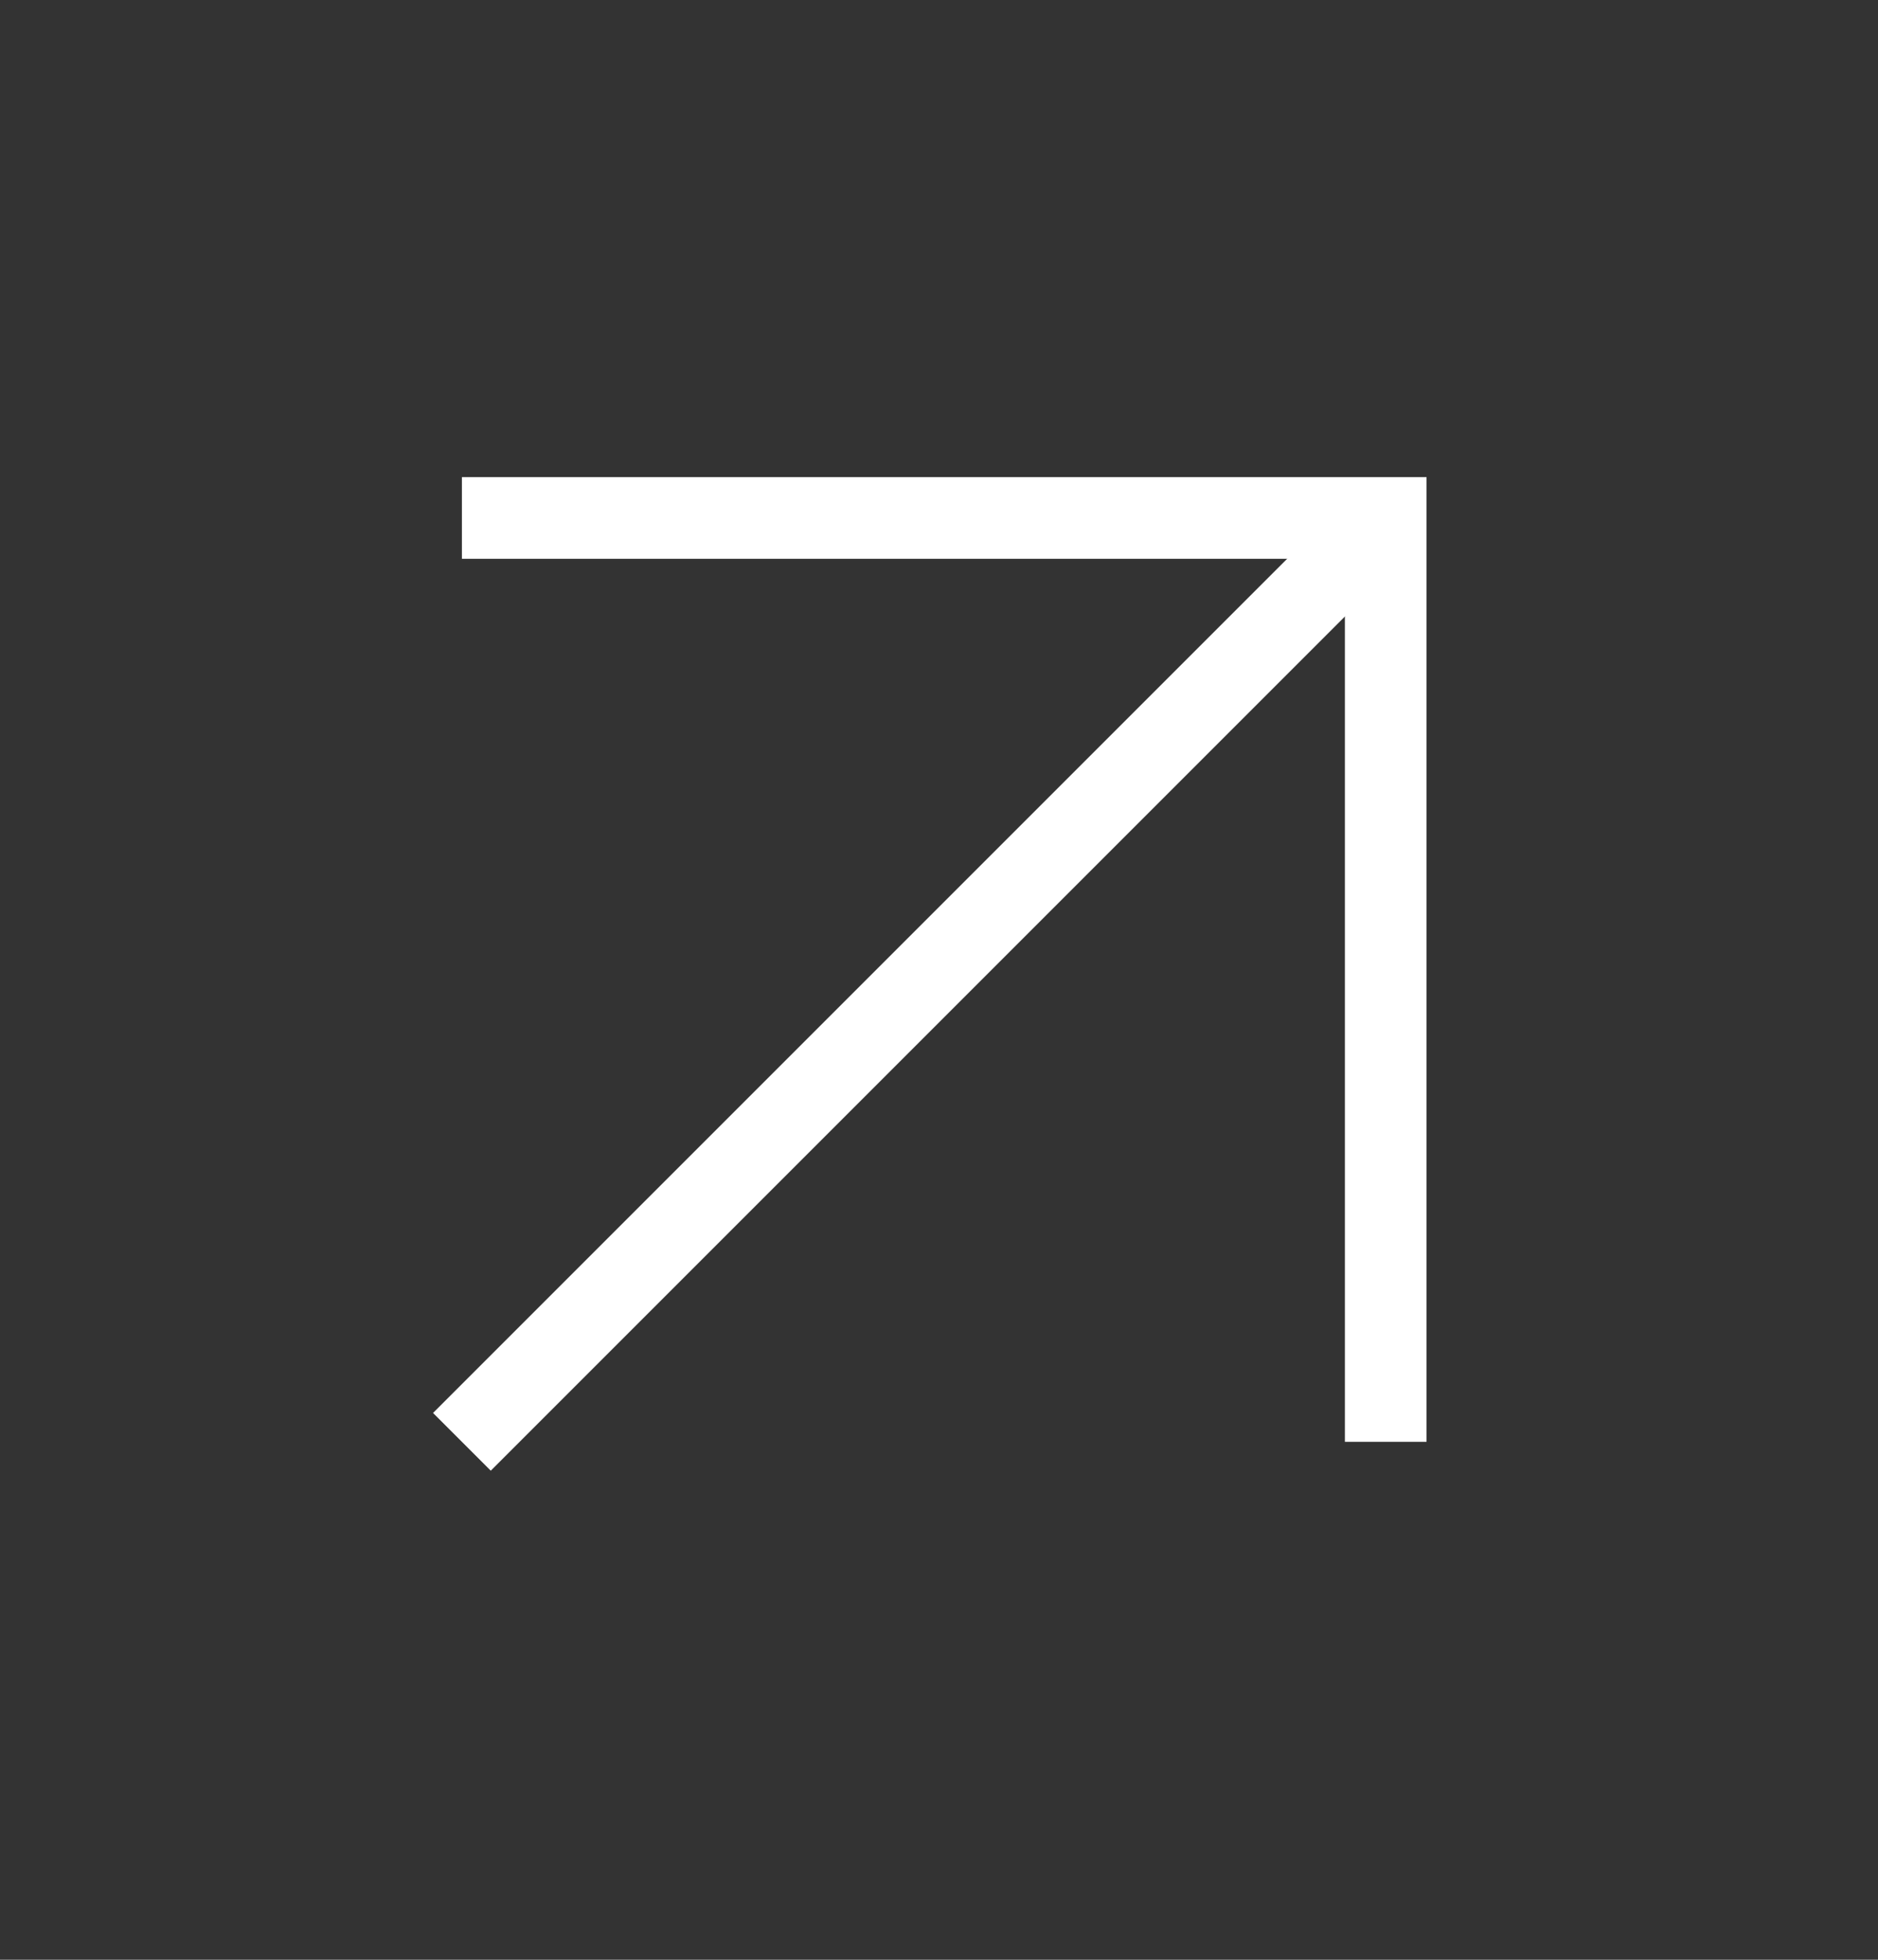 <svg width="23" height="24" viewBox="0 0 23 24" fill="none" xmlns="http://www.w3.org/2000/svg">
<rect x="0" y="0" width="23" height="24" fill="#333333" stroke="none"/>
<path d="M5.657 17.657L16.971 6.343" stroke="white"/>
<path d="M5.657 6.343H16.971V17.657" stroke="white"/>
</svg>

